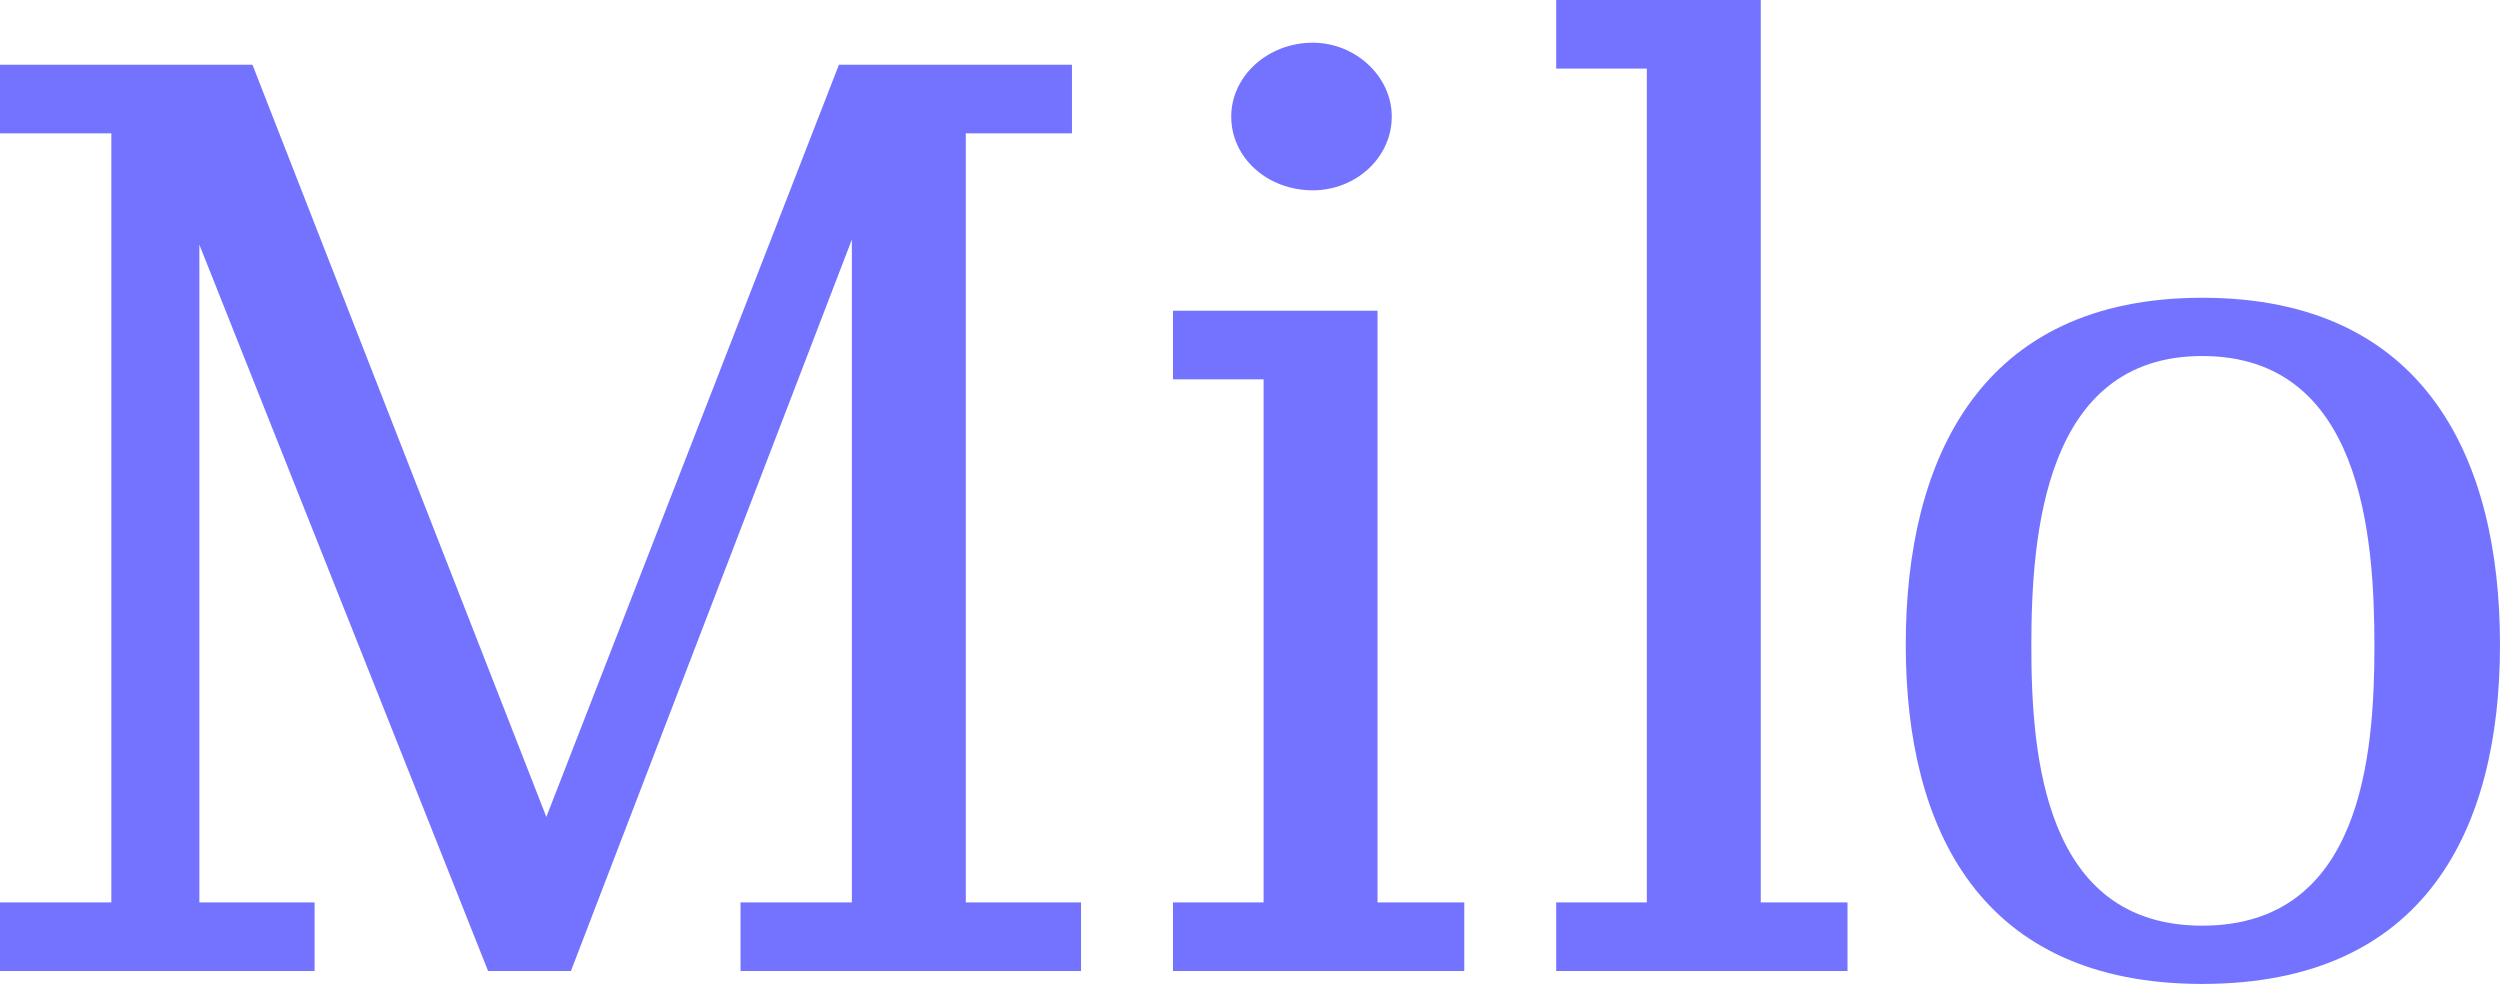 <svg id="Layer_1" data-name="Layer 1" xmlns="http://www.w3.org/2000/svg" viewBox="0 0 411.274 161.867"><title>milo</title><path d="M1550.857,1269.207h-51.754v-11.288h18.316V1131.408h-18.316V1120.12h41.531l48.347,123.743L1637.115,1120.12h38.337v11.288H1657.988v126.511h18.955v11.288H1620.928v-11.288h18.316V1148.872l-46.217,120.335h-13.631l-47.495-119.483v108.195h18.955v11.288Z" transform="translate(-1499.103 -1109.471)" style="fill:#7373ff"/><path d="M1692.069,1269.207v-11.288h14.908v-86.045h-14.908v-11.288H1725.719v97.333h14.271v11.288h-47.921Zm9.584-140.568c0-6.603,5.963-12.14,13.418-12.14,7.028,0,12.991,5.537,12.991,12.14,0,6.815-5.963,12.14-12.991,12.14C1707.616,1140.779,1701.653,1135.455,1701.653,1128.639Z" transform="translate(-1499.103 -1109.471)" style="fill:#7373ff"/><path d="M1755.113,1269.207v-11.288h14.909V1120.759H1755.113v-11.288H1788.764v148.449h14.27v11.288h-47.921Z" transform="translate(-1499.103 -1109.471)" style="fill:#7373ff"/><path d="M1812.618,1215.536c0-30.669,12.353-57.08,48.772-57.08,36.633,0,48.986,26.41,48.986,57.08,0,30.457-12.354,55.801-48.986,55.801C1824.971,1271.337,1812.618,1245.993,1812.618,1215.536Zm77.099,0.213c0-18.316-2.129-47.708-28.326-47.708-25.983,0-28.113,29.392-28.113,47.708,0,18.104,2.13,46.004,28.113,46.004C1887.588,1261.753,1889.717,1233.852,1889.717,1215.749Z" transform="translate(-1499.103 -1109.471)" style="fill:#7373ff"/></svg>